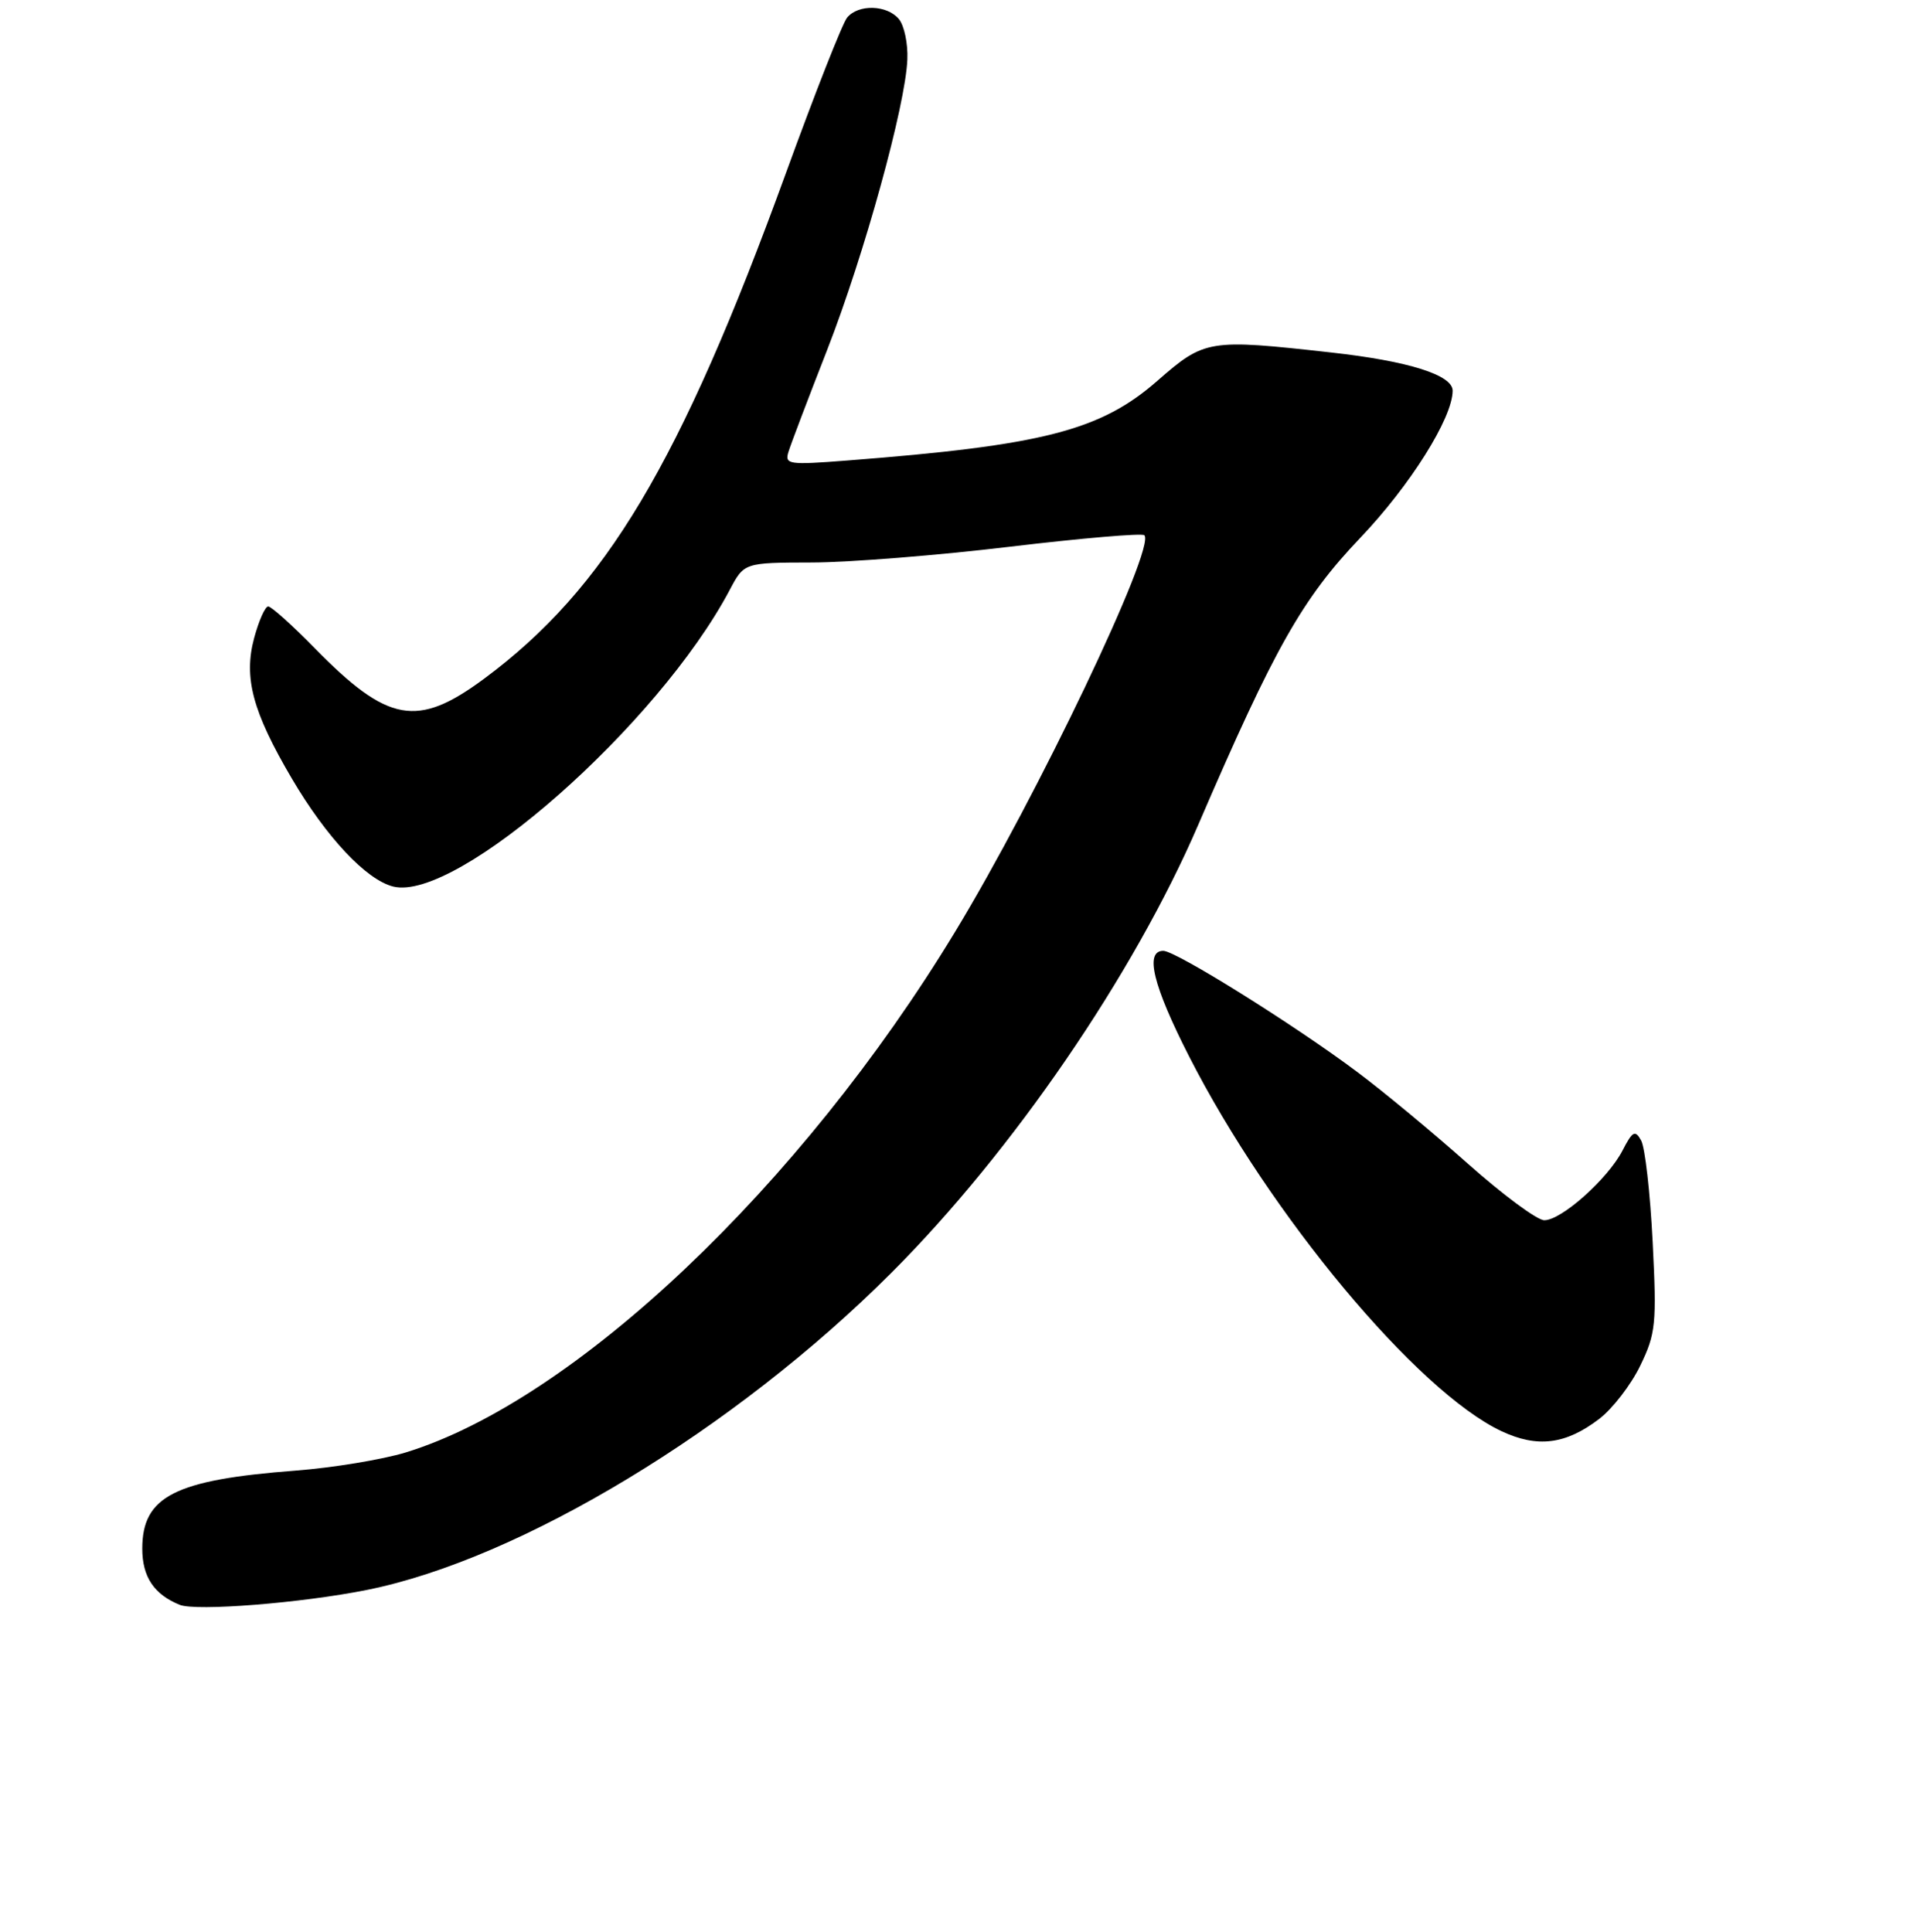 <?xml version="1.0" encoding="UTF-8" standalone="no"?>
<!DOCTYPE svg PUBLIC "-//W3C//DTD SVG 1.1//EN" "http://www.w3.org/Graphics/SVG/1.1/DTD/svg11.dtd" >
<svg xmlns="http://www.w3.org/2000/svg" xmlns:xlink="http://www.w3.org/1999/xlink" version="1.1" viewBox="0 0 256 258">
 <g >
 <path fill="currentColor"
d=" M 49.00 212.36 C 69.46 208.26 98.10 190.94 119.02 170.02 C 135.22 153.81 151.40 130.19 160.04 110.11 C 170.20 86.52 173.89 79.99 181.63 71.86 C 188.31 64.85 193.96 55.86 193.99 52.20 C 194.01 50.09 188.12 48.23 177.76 47.08 C 161.38 45.25 160.87 45.34 154.55 50.87 C 146.97 57.51 139.26 59.49 113.11 61.51 C 105.29 62.12 104.76 62.04 105.30 60.33 C 105.61 59.32 107.93 53.21 110.46 46.74 C 115.44 33.96 120.93 14.06 121.17 7.94 C 121.26 5.82 120.75 3.40 120.04 2.55 C 118.46 0.64 114.63 0.53 113.13 2.35 C 112.51 3.09 108.84 12.42 104.96 23.10 C 90.82 61.96 80.88 78.63 64.64 90.66 C 55.73 97.26 51.81 96.56 42.03 86.58 C 39.03 83.51 36.23 81.00 35.82 81.00 C 35.41 81.00 34.57 82.89 33.94 85.21 C 32.51 90.53 33.73 95.07 38.98 104.00 C 43.59 111.84 48.91 117.51 52.50 118.41 C 61.00 120.54 87.88 96.85 97.44 78.81 C 99.37 75.15 99.37 75.15 108.44 75.13 C 113.42 75.12 125.32 74.17 134.89 73.02 C 144.45 71.88 152.52 71.19 152.82 71.49 C 154.40 73.07 138.48 106.44 127.52 124.50 C 106.95 158.43 76.69 187.09 54.17 194.00 C 51.05 194.95 44.45 196.04 39.50 196.42 C 23.34 197.65 19.00 199.85 19.00 206.85 C 19.00 210.61 20.57 212.96 24.00 214.35 C 26.18 215.23 40.29 214.11 49.00 212.36 Z  M 213.56 189.52 C 215.34 188.16 217.81 184.96 219.04 182.41 C 221.12 178.12 221.25 176.84 220.70 165.88 C 220.37 159.35 219.68 153.25 219.16 152.33 C 218.36 150.89 218.01 151.08 216.67 153.68 C 214.70 157.47 208.49 163.01 206.22 162.98 C 205.27 162.98 200.68 159.57 196.00 155.41 C 191.32 151.25 184.69 145.75 181.25 143.18 C 172.83 136.87 157.02 127.00 155.35 127.00 C 152.84 127.00 153.97 131.63 158.79 141.09 C 169.56 162.23 189.24 185.85 200.50 191.15 C 205.30 193.41 209.08 192.94 213.56 189.52 Z "/>
</g>
</svg>